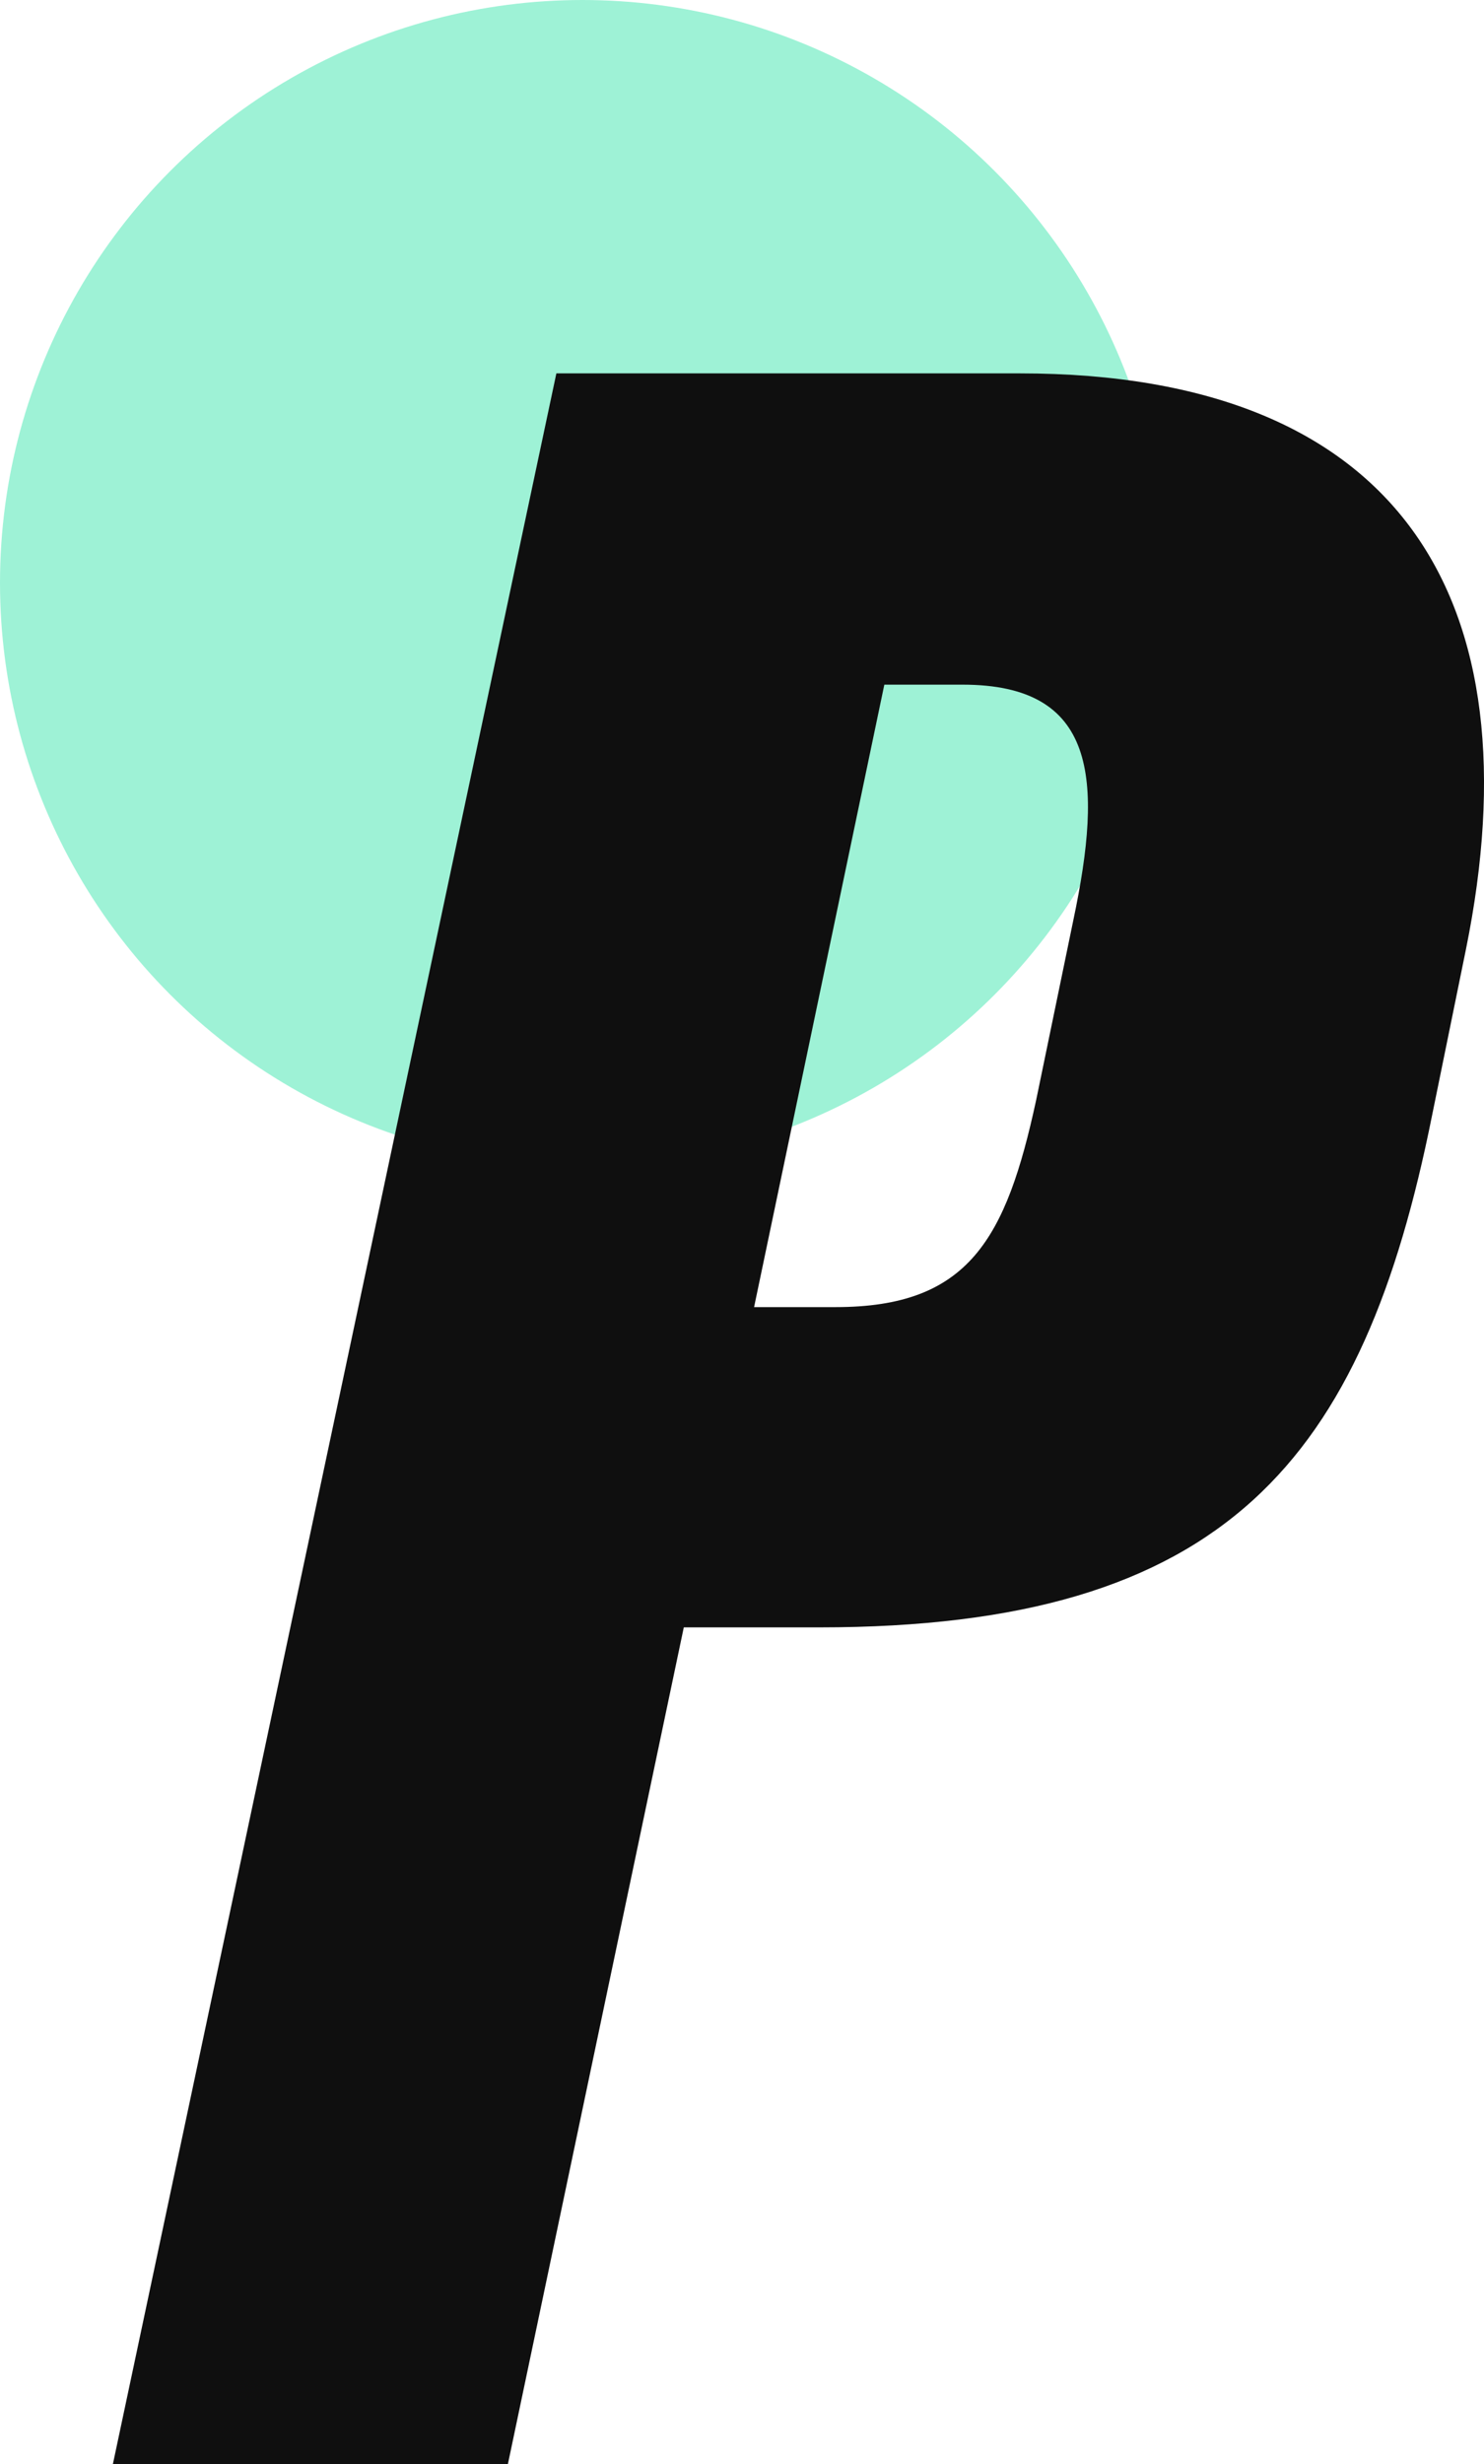 <svg xmlns="http://www.w3.org/2000/svg" width="305.7" height="507.26" viewBox="0 0 305.7 507.26">
  <defs>
    <style>
      .cls-1 {
        fill: #9ef2d6;
      }

      .cls-2 {
        fill: #0f0f0f;
      }
    </style>
  </defs>
  <title>platine_logo-mini</title>
  <g id="Calque_2" data-name="Calque 2">
    <g id="texte">
      <g>
        <circle class="cls-1" cx="119.98" cy="119.98" r="119.98"/>
        <path class="cls-2" d="M114.61,76.86H210.1c78.58,0,106.49,46.65,91.88,118.56L295,229.62C280.82,300.41,252.74,335,168.74,335H140.86L104.62,507.26H23.25Zm40.73,192.21h16.8c27.42,0,35.12-14,41.31-42.64l7.65-37c6.18-29.26,4.79-48.49-22.79-48.49H182.17Z"/>
      </g>
    </g>
  </g>
</svg>
